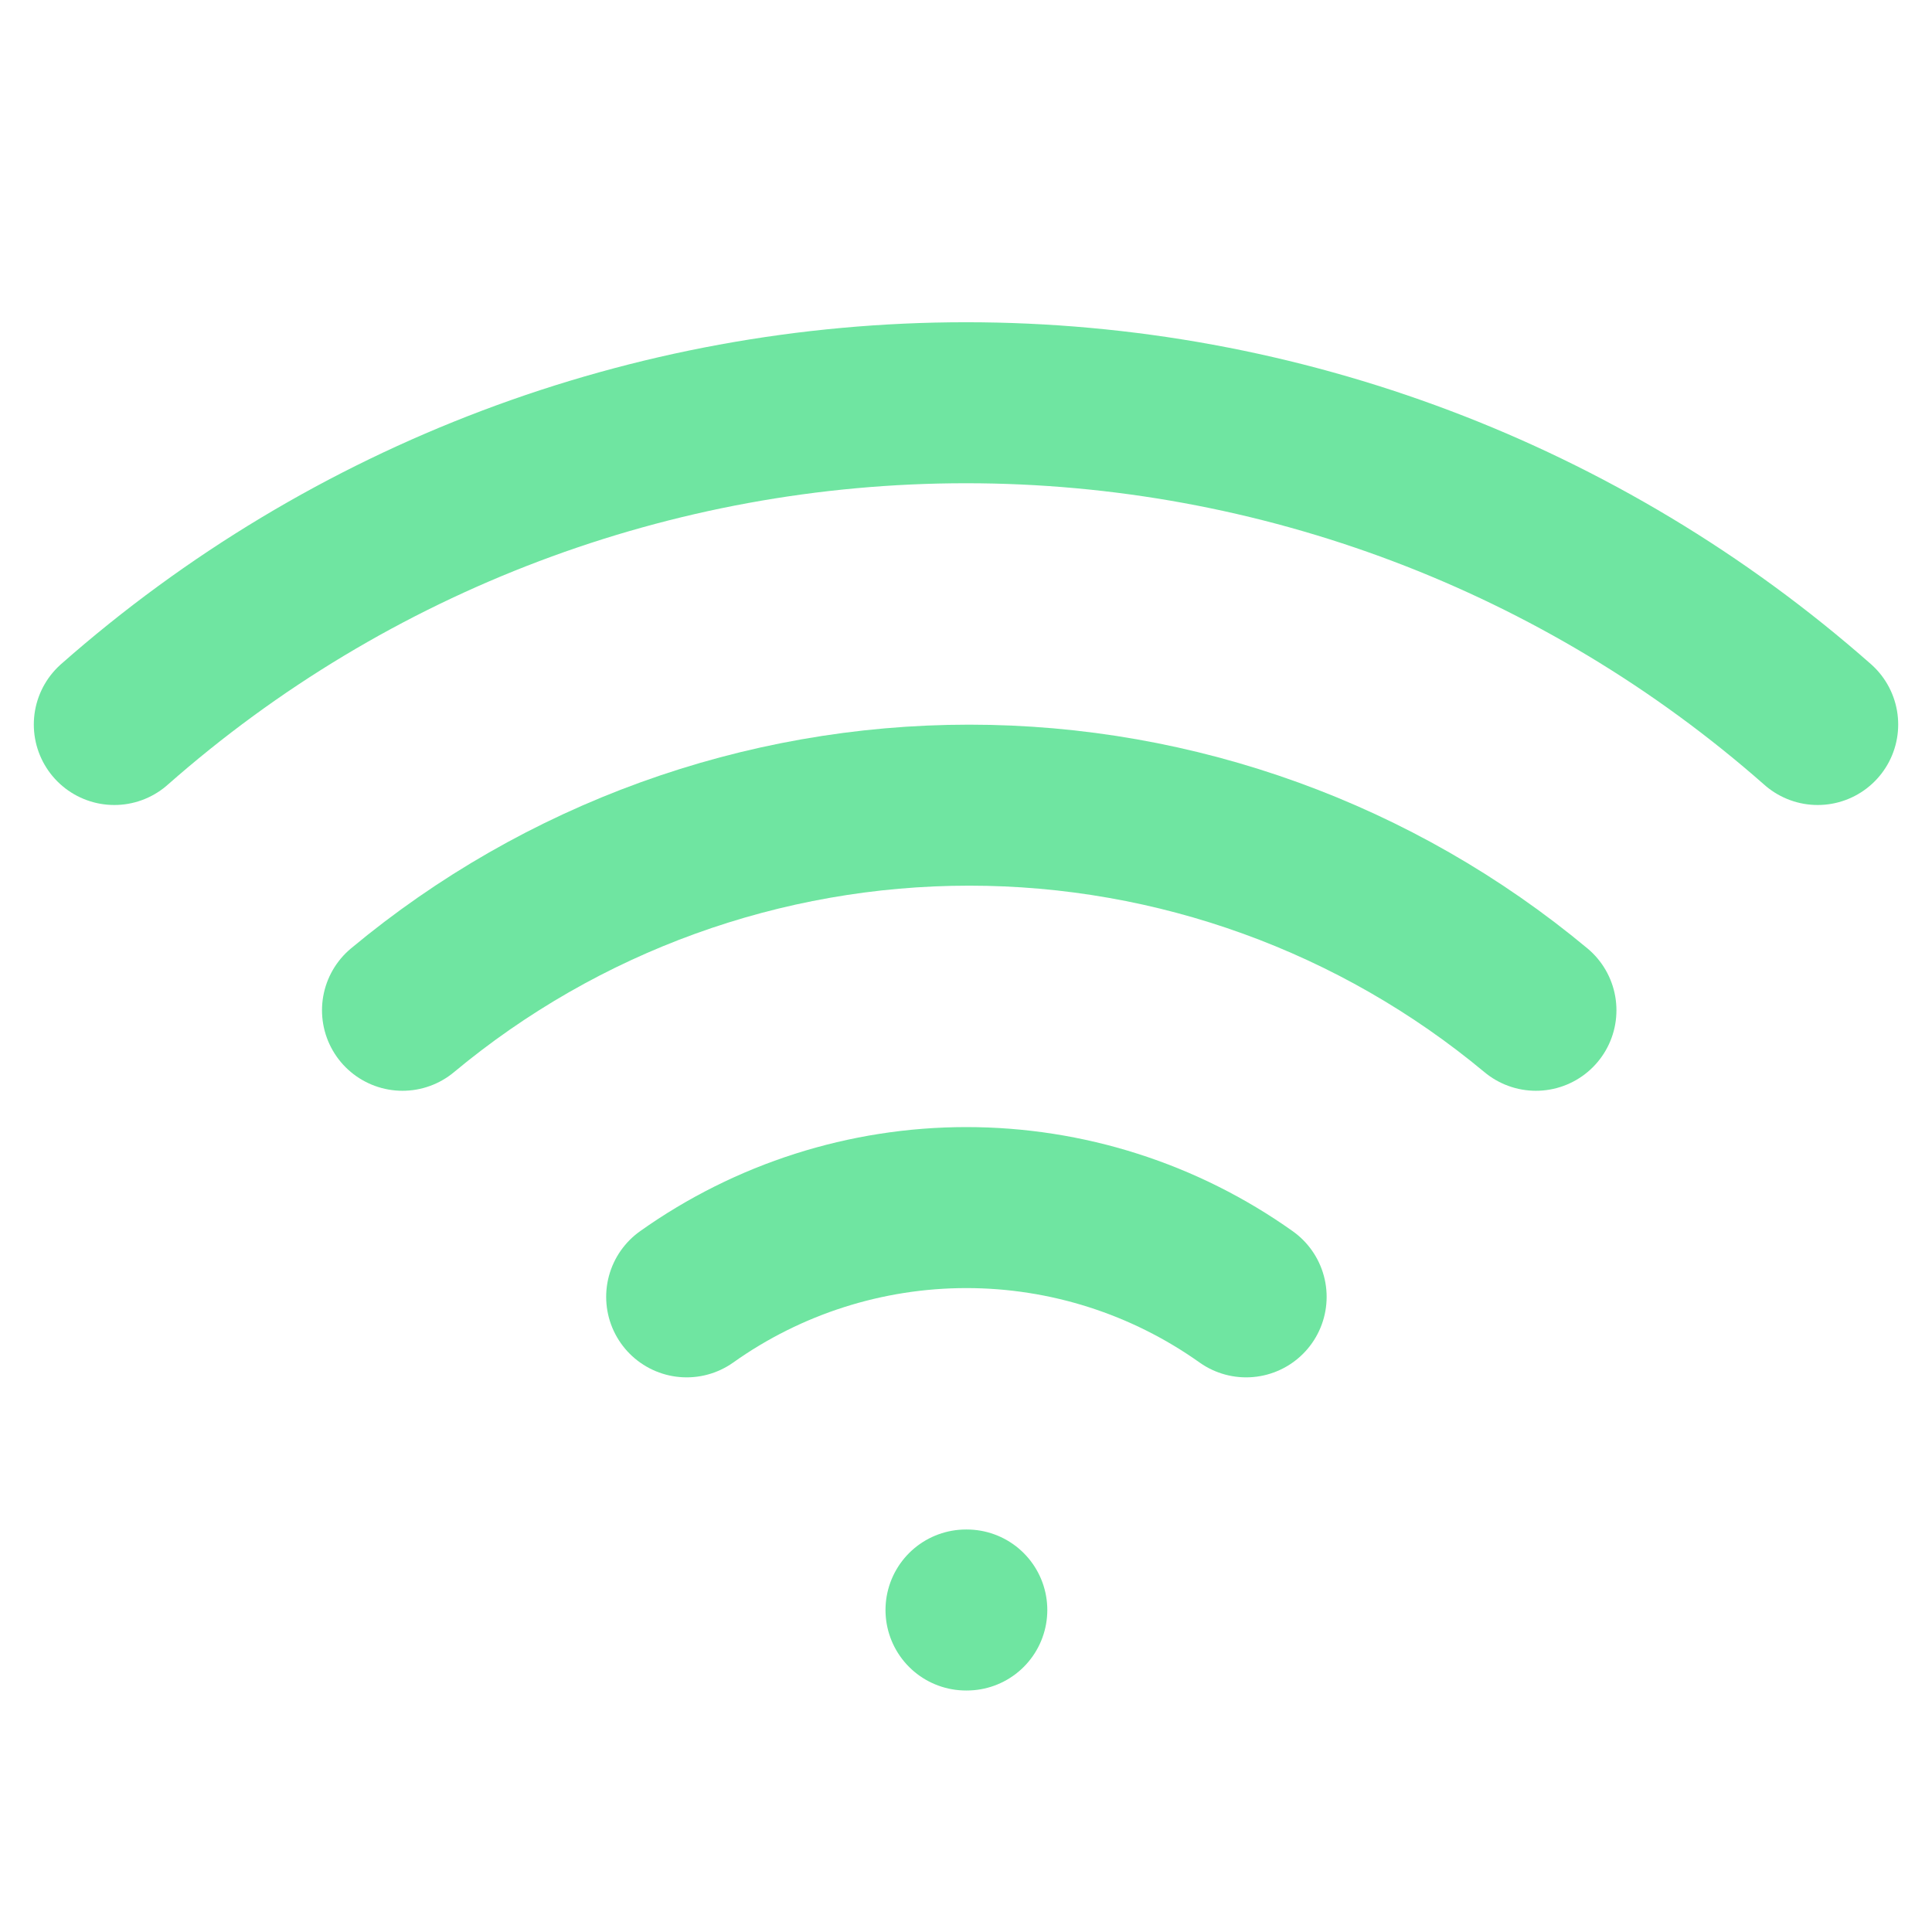 <svg width="24" height="24" viewBox="0 0 24 24" fill="none" xmlns="http://www.w3.org/2000/svg">
<path d="M5 12.55C6.977 10.904 9.468 10.002 12.04 10.002C14.612 10.002 17.103 10.904 19.08 12.55" stroke="rgba(51, 218, 121, 0.7)" stroke-width="2" stroke-linecap="round" stroke-linejoin="round"/>
<path d="M1.42 9C4.342 6.424 8.104 5.003 12 5.003C15.896 5.003 19.657 6.424 22.58 9" stroke="rgba(51, 218, 121, 0.7)" stroke-width="2" stroke-linecap="round" stroke-linejoin="round"/>
<path d="M8.53 16.11C9.545 15.389 10.76 15.001 12.005 15.001C13.251 15.001 14.465 15.389 15.48 16.11" stroke="rgba(51, 218, 121, 0.7)" stroke-width="2" stroke-linecap="round" stroke-linejoin="round"/>
<path d="M12 20H12.01" stroke="rgba(51, 218, 121, 0.7)" stroke-width="2" stroke-linecap="round" stroke-linejoin="round"/>
</svg>
